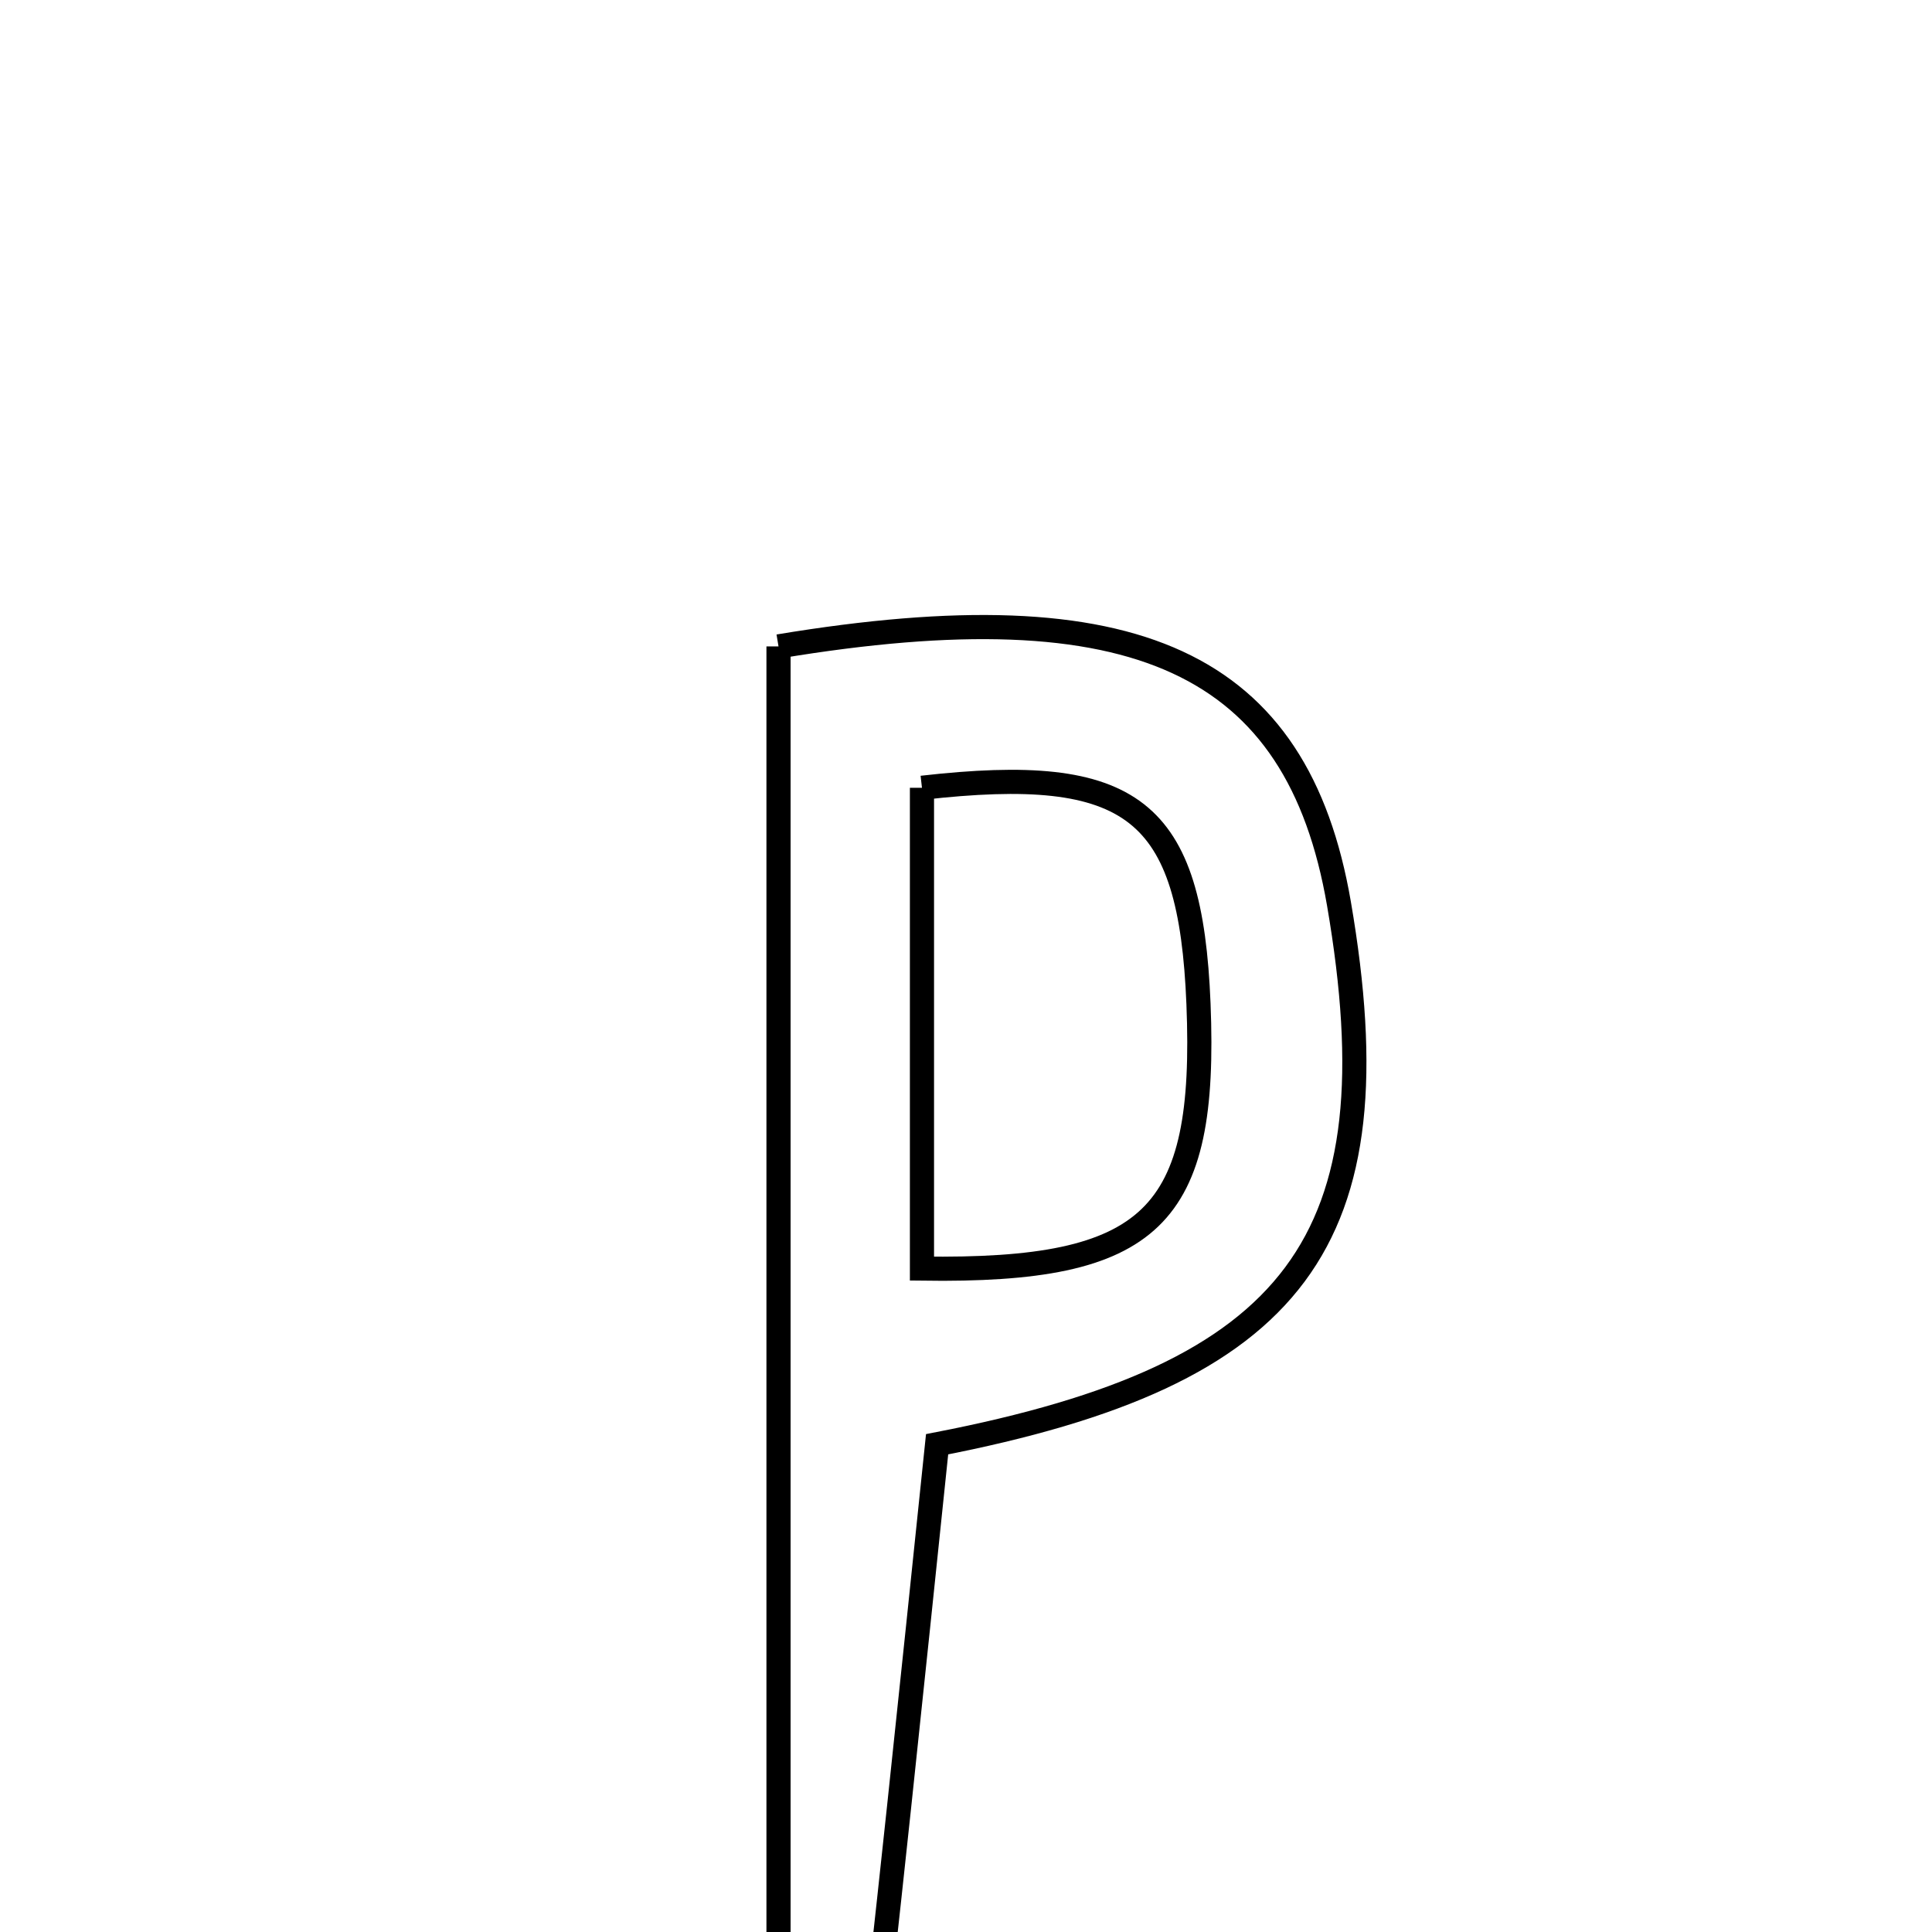 <svg xmlns="http://www.w3.org/2000/svg" viewBox="0.0 0.0 24.0 24.0" height="200px" width="200px"><path fill="none" stroke="black" stroke-width=".3" stroke-opacity="1.0"  filling="0" d="M9.671 8.03 C14.117 7.291 16.117 8.229 16.633 11.226 C17.353 15.421 16.118 17.073 11.641 17.941 C11.327 20.959 11.016 23.969 10.667 26.974 C10.663 27.006 10.14 26.978 9.671 26.978 C9.671 20.619 9.671 14.316 9.671 8.03"></path>
<path fill="none" stroke="black" stroke-width=".3" stroke-opacity="1.0"  filling="0" d="M11.453 9.786 C14.08 9.487 14.79 10.05 14.888 12.469 C14.995 15.125 14.321 15.8 11.453 15.759 C11.453 13.771 11.453 11.778 11.453 9.786"></path></svg>